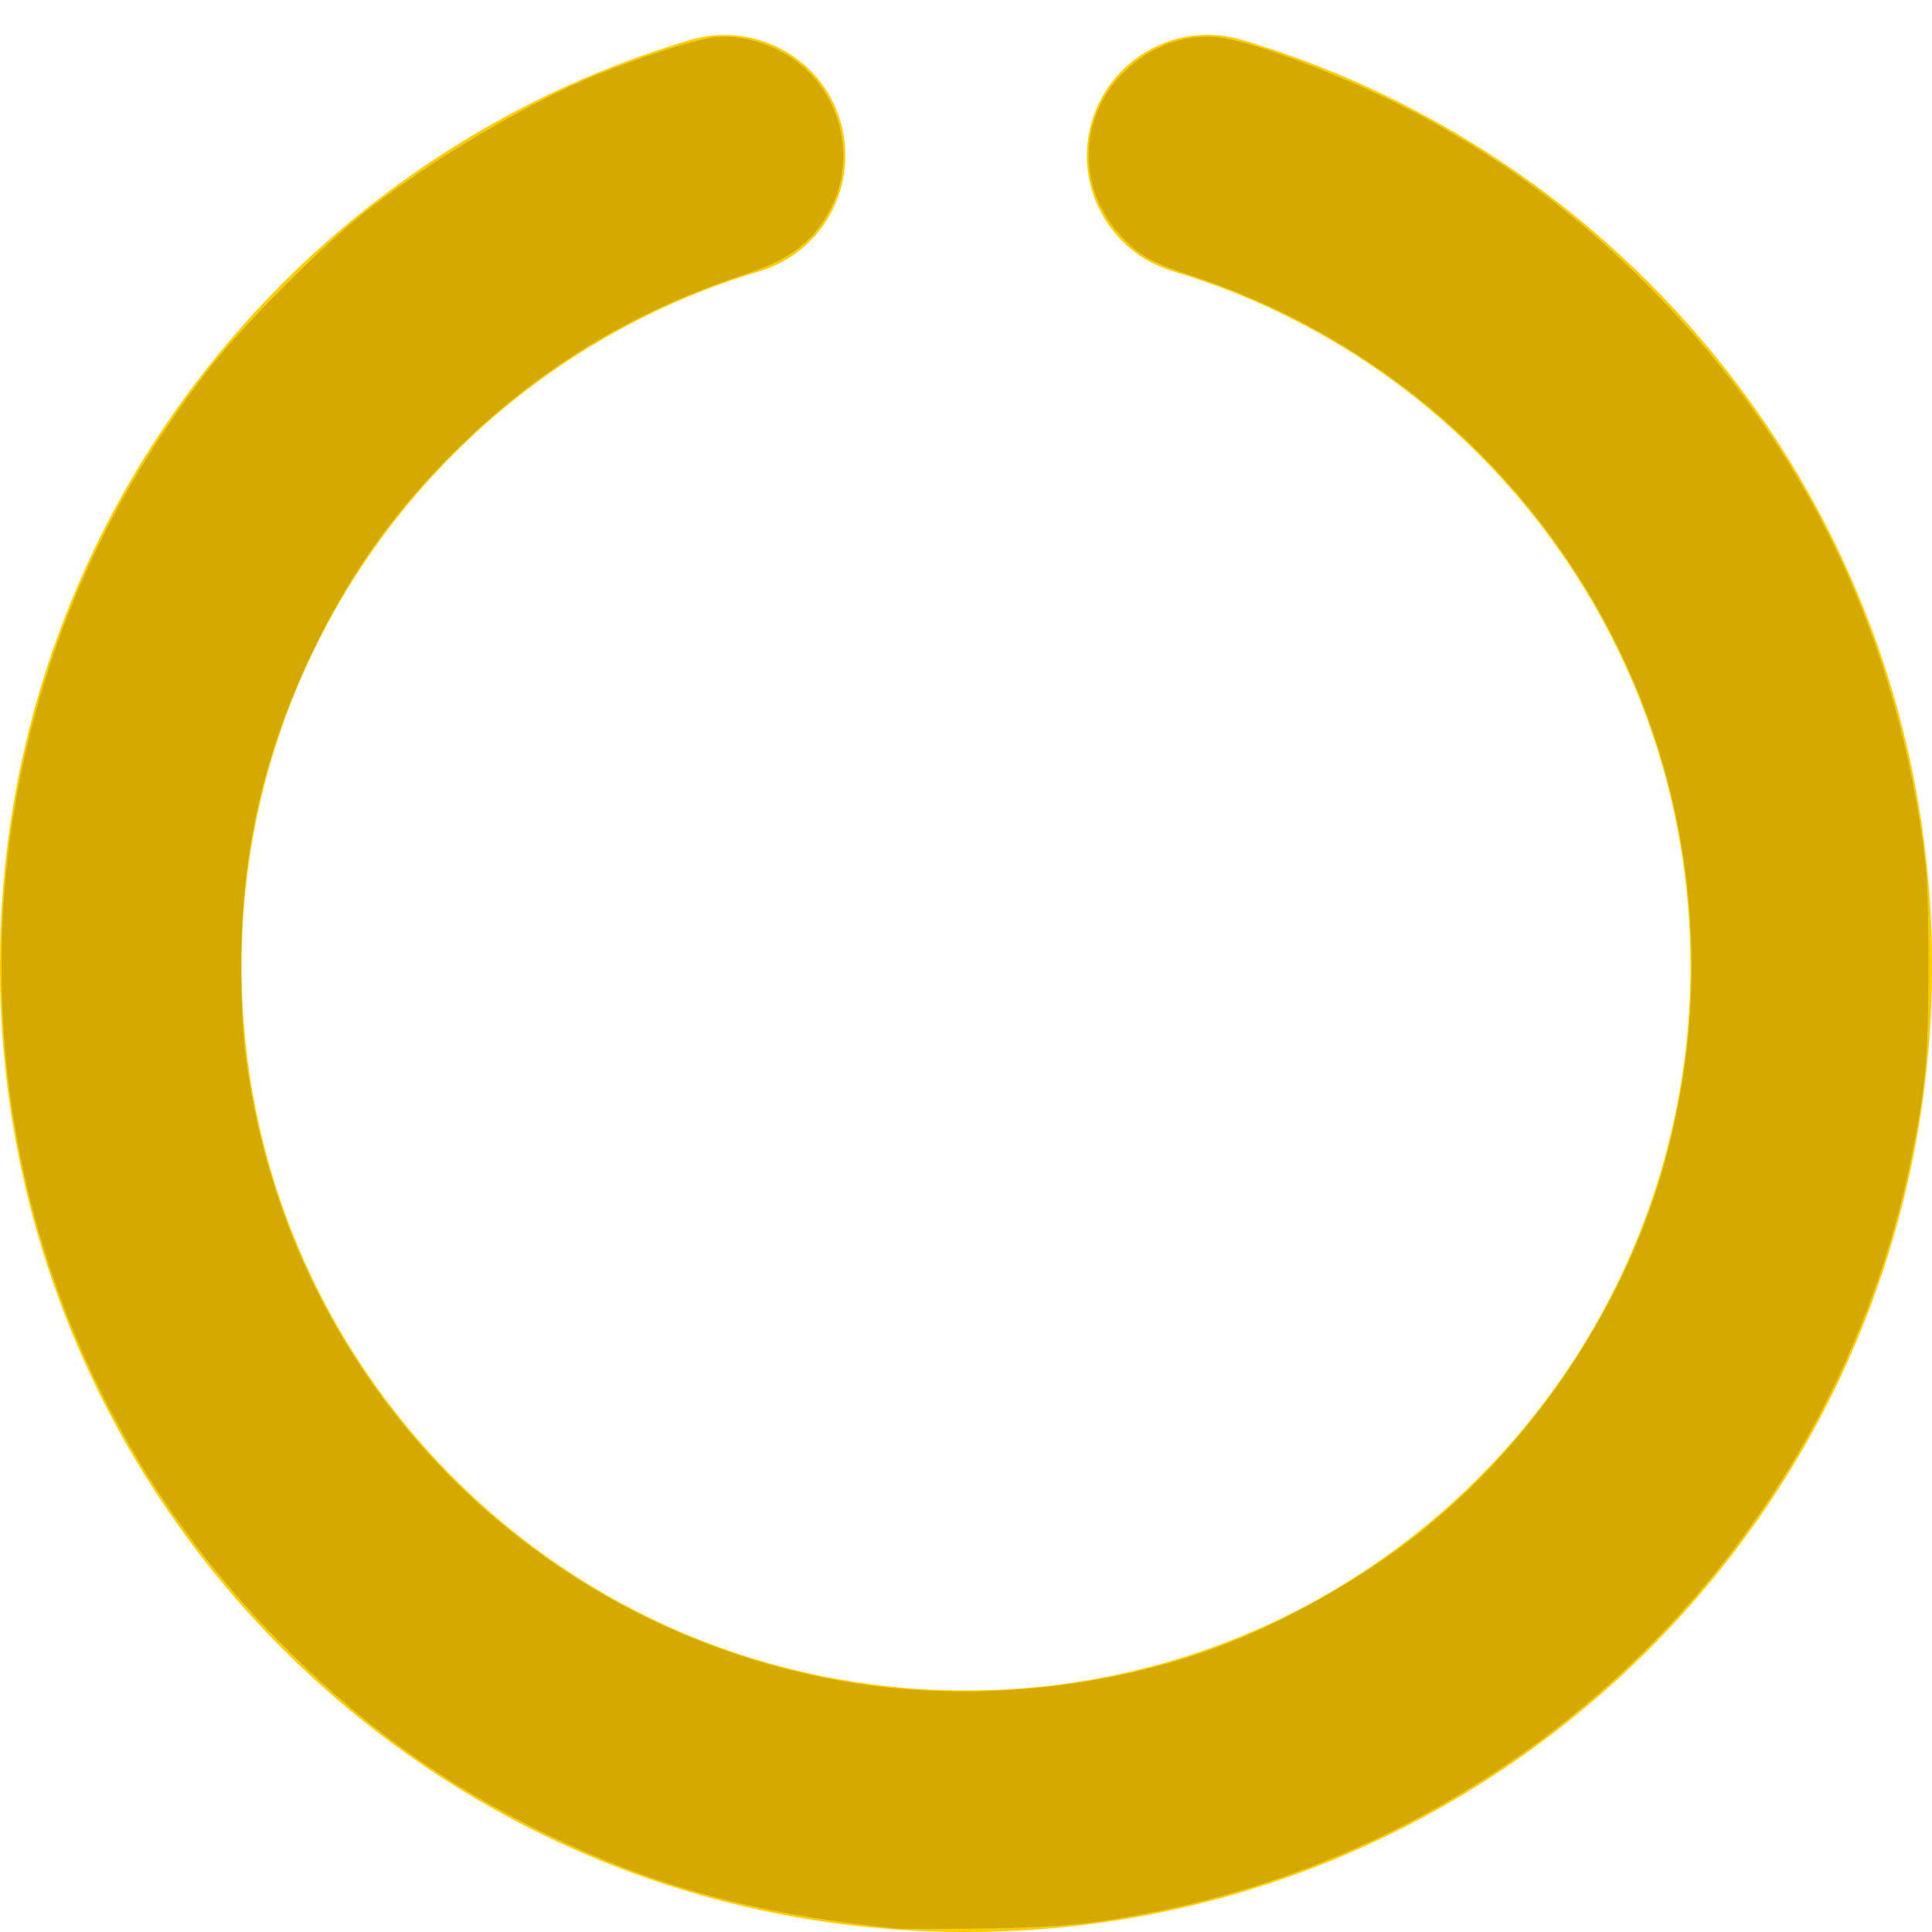 <?xml version="1.0" encoding="UTF-8" standalone="no"?>
<svg
   viewBox="0 0 512 512"
   version="1.1"
   id="svg1"
   sodipodi:docname="circle-notch.svg"
   inkscape:version="1.3 (0e150ed6c4, 2023-07-21)"
   inkscape:export-filename="circle-notch.png"
   inkscape:export-xdpi="96"
   inkscape:export-ydpi="96"
   xmlns:inkscape="http://www.inkscape.org/namespaces/inkscape"
   xmlns:sodipodi="http://sodipodi.sourceforge.net/DTD/sodipodi-0.dtd"
   xmlns="http://www.w3.org/2000/svg"
   xmlns:svg="http://www.w3.org/2000/svg">
  <defs
     id="defs1" />
  <sodipodi:namedview
     id="namedview1"
     pagecolor="#ffffff"
     bordercolor="#000000"
     borderopacity="0.25"
     inkscape:showpageshadow="2"
     inkscape:pageopacity="0.0"
     inkscape:pagecheckerboard="0"
     inkscape:deskcolor="#d1d1d1"
     inkscape:zoom="1.3030376"
     inkscape:cx="6.5232193"
     inkscape:cy="226.7778"
     inkscape:window-width="2778"
     inkscape:window-height="1504"
     inkscape:window-x="2378"
     inkscape:window-y="200"
     inkscape:window-maximized="0"
     inkscape:current-layer="svg1" />
  <!--! Font Awesome Pro 6.4.0 by @fontawesome - https://fontawesome.com License - https://fontawesome.com/license (Commercial License) Copyright 2023 Fonticons, Inc. -->
  <path
     d="M222.7 32.1c5 16.9-4.6 34.8-21.5 39.8C121.8 95.6 64 169.1 64 256c0 106 86 192 192 192s192-86 192-192c0-86.9-57.8-160.4-137.1-184.1c-16.9-5-26.6-22.9-21.5-39.8s22.9-26.6 39.8-21.5C434.9 42.1 512 140 512 256c0 141.4-114.6 256-256 256S0 397.4 0 256C0 140 77.1 42.1 182.9 10.6c16.9-5 34.8 4.6 39.8 21.5z"
     id="path1"
     style="fill:#ffcc00" />
  <path
     style="fill:#d4aa00;stroke-width:0.767"
     d="M 237.138,511.032 C 200.545,507.32 173.091,499.854 144.278,485.779 117.022,472.465 95.022,456.513 73.23,434.264 8.828,368.51 -15.047,273.952 10.398,185.409 19.451,153.903 34.233,125.082 55.307,97.848 63.738,86.952 84.628,65.866 95.93,56.844 113.512,42.809 139.939,27.14 158.86,19.533 c 11.65,-4.684 26.107,-9.245 30.699,-9.685 8.88,-0.851 19.067,3.112 25.396,9.878 8.893,9.507 11.079,23.783 5.38,35.13 -4.482,8.923 -10.677,13.795 -22.513,17.705 -30.367,10.031 -54.933,24.958 -76.98,46.776 -16.072,15.904 -27.257,31.467 -37.232,51.802 -13.49,27.501 -19.635,53.827 -19.706,84.418 -0.018,7.598 0.385,17.44 0.894,21.872 9.781,85.07 73.553,152.884 158.003,168.018 32.217,5.773 68.891,2.51 99.747,-8.875 17.515,-6.463 38.675,-18.422 53.496,-30.233 31.28,-24.93 55.481,-61.803 65.57,-99.905 6.761,-25.534 8.392,-50.668 4.945,-76.201 C 436.677,157.04 385.92,96.15 315.461,72.958 305.262,69.601 301.887,67.693 297.11,62.586 285.626,50.308 285.673,31.827 297.219,19.731 c 6.727,-7.047 16.136,-10.731 25.237,-9.882 10.307,0.963 40.262,12.837 58.37,23.139 20.408,11.61 36.839,23.984 53.438,40.242 42.09,41.224 67.286,91.625 75.417,150.861 1.055,7.685 1.368,15.09 1.365,32.232 -0.005,23.186 -0.702,31.244 -4.241,49.049 -20.259,101.905 -99.949,181.488 -201.749,201.48 -15.886,3.12 -24.645,3.943 -44.895,4.219 -10.974,0.149 -21.335,0.132 -23.023,-0.04 z"
     id="path2" />
</svg>
